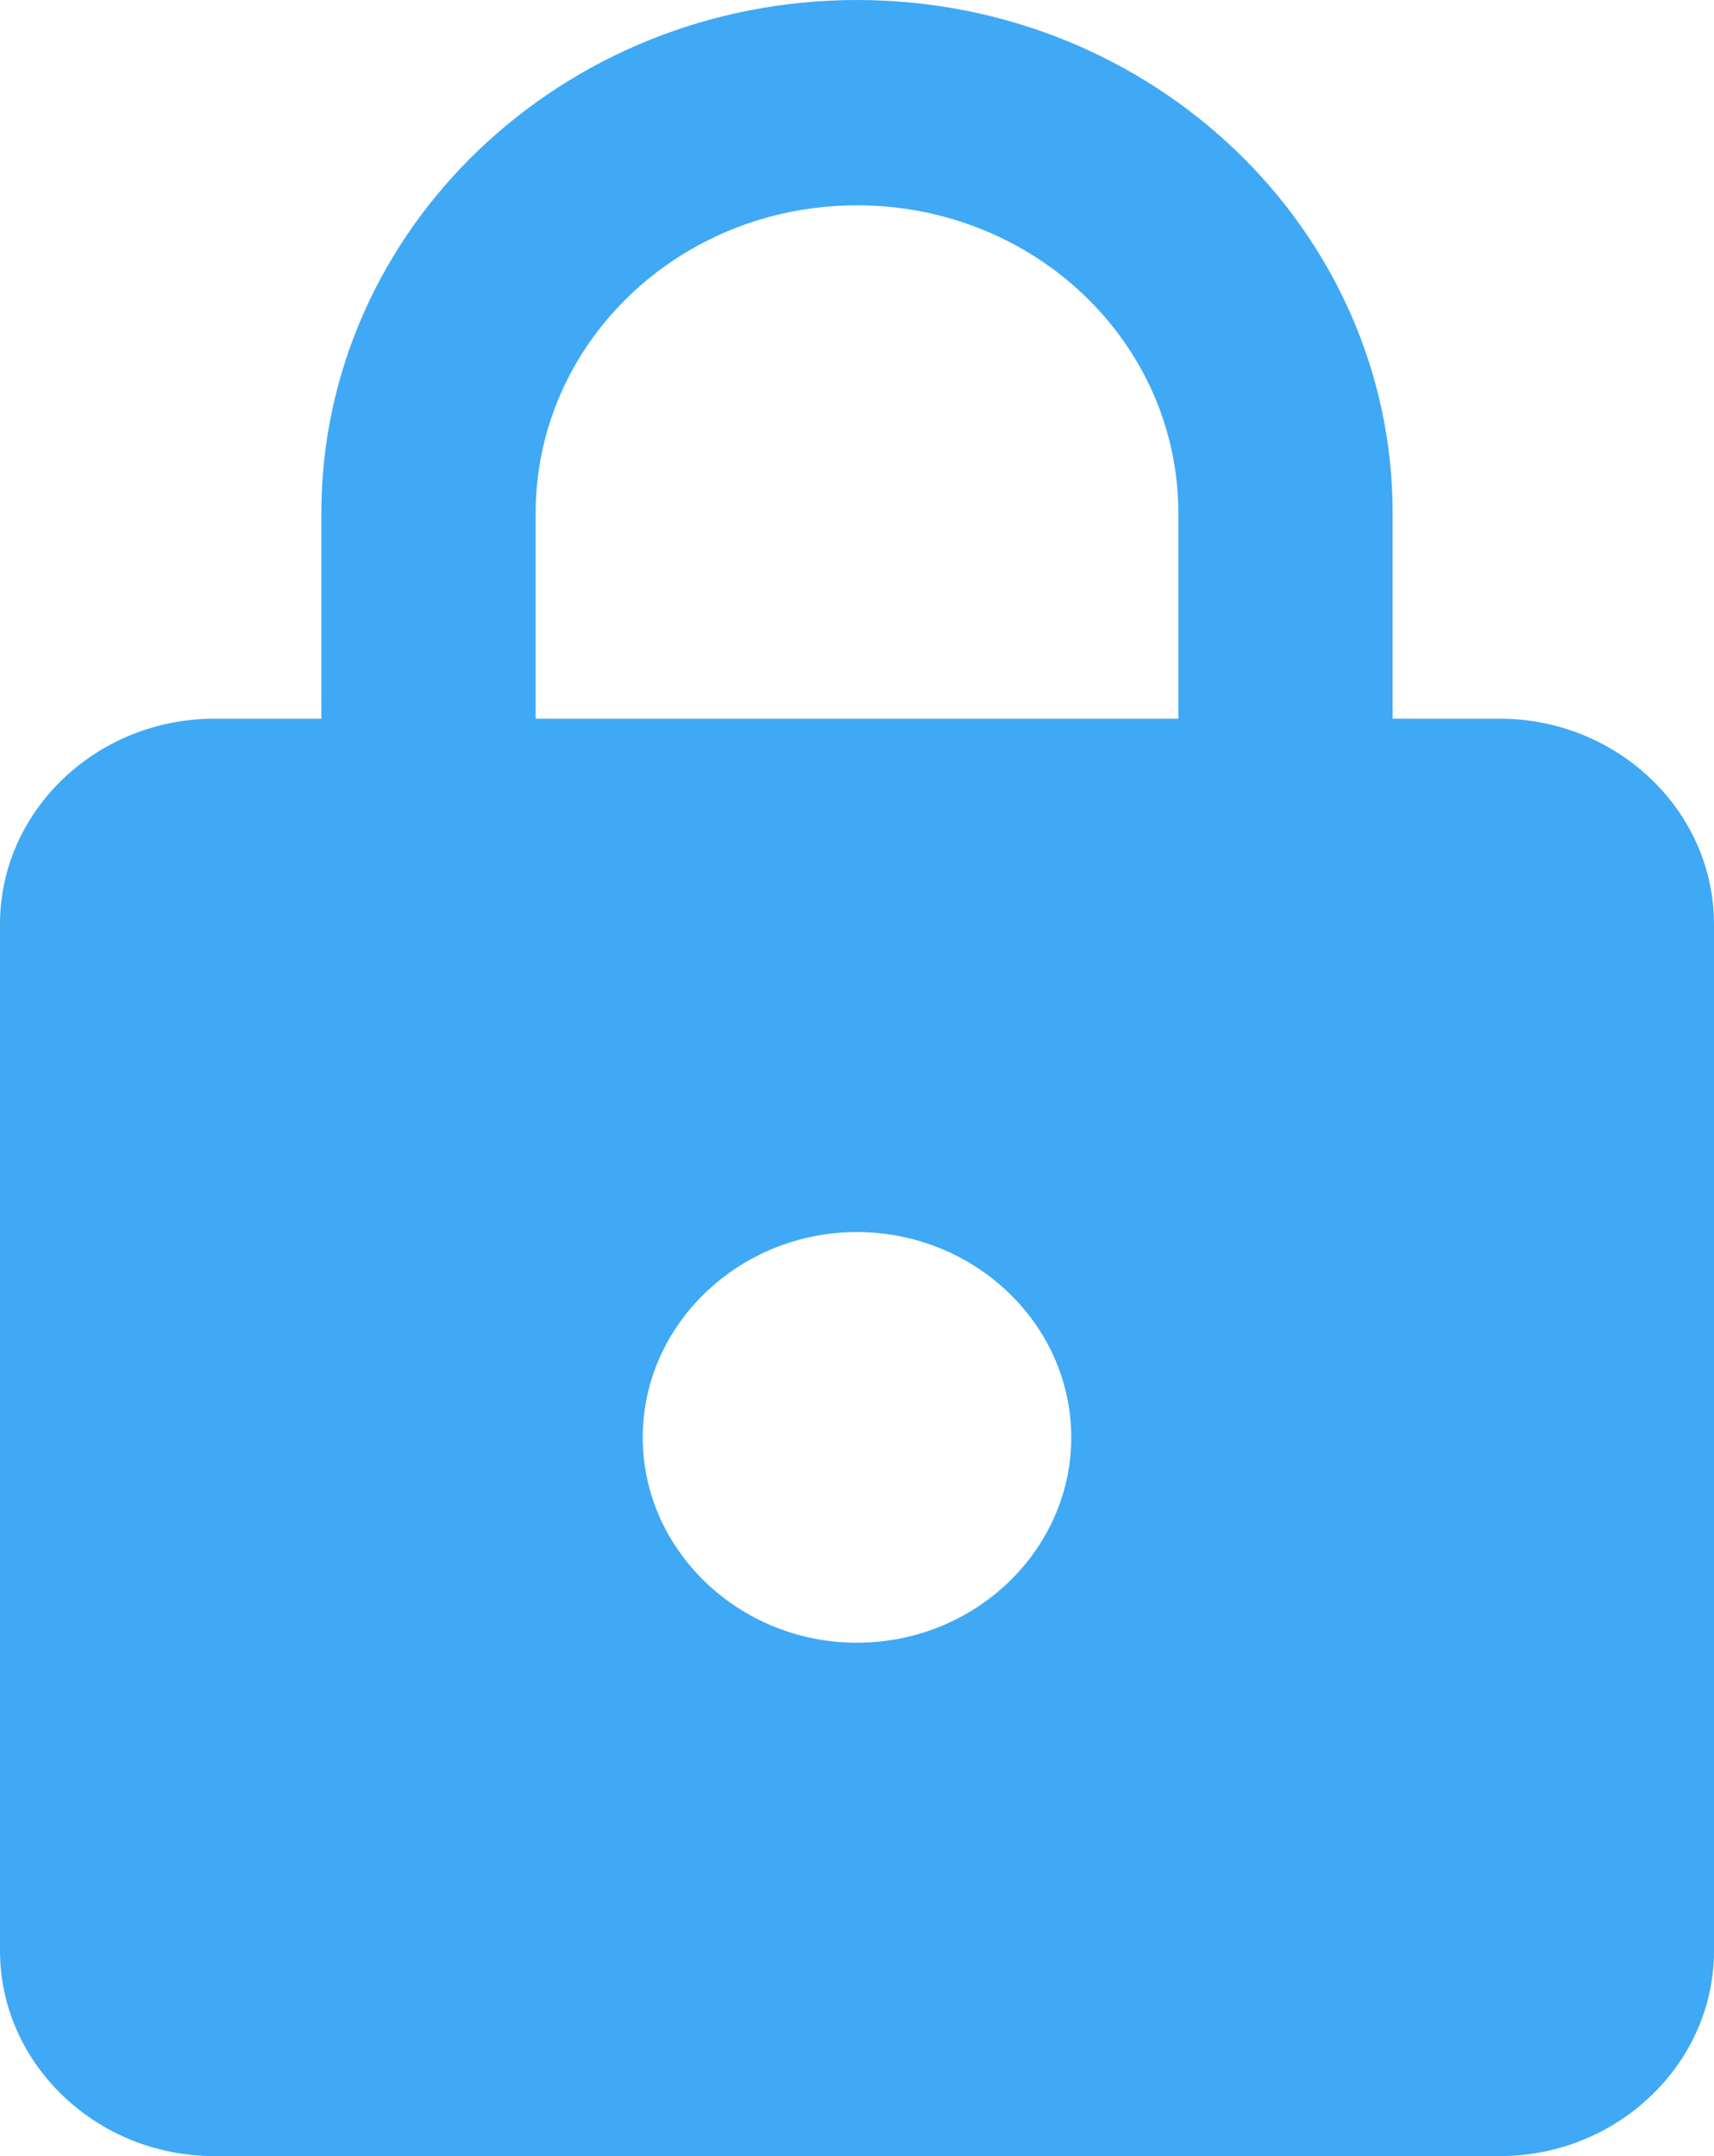 <svg width="31" height="39" viewBox="0 0 31 39"  xmlns="http://www.w3.org/2000/svg">
<path id="svg-security" d="M27.125 13H25.188V9.286C25.188 4.16 20.848 0 15.5 0C10.152 0 5.812 4.16 5.812 9.286V13H3.875C1.744 13 0 14.671 0 16.714V35.286C0 37.329 1.744 39 3.875 39H27.125C29.256 39 31 37.329 31 35.286V16.714C31 14.671 29.256 13 27.125 13ZM15.5 29.714C13.369 29.714 11.625 28.043 11.625 26C11.625 23.957 13.369 22.286 15.5 22.286C17.631 22.286 19.375 23.957 19.375 26C19.375 28.043 17.631 29.714 15.5 29.714ZM9.688 13V9.286C9.688 6.203 12.284 3.714 15.5 3.714C18.716 3.714 21.312 6.203 21.312 9.286V13H9.688Z" fill="#3FA9F5"/>
</svg>
